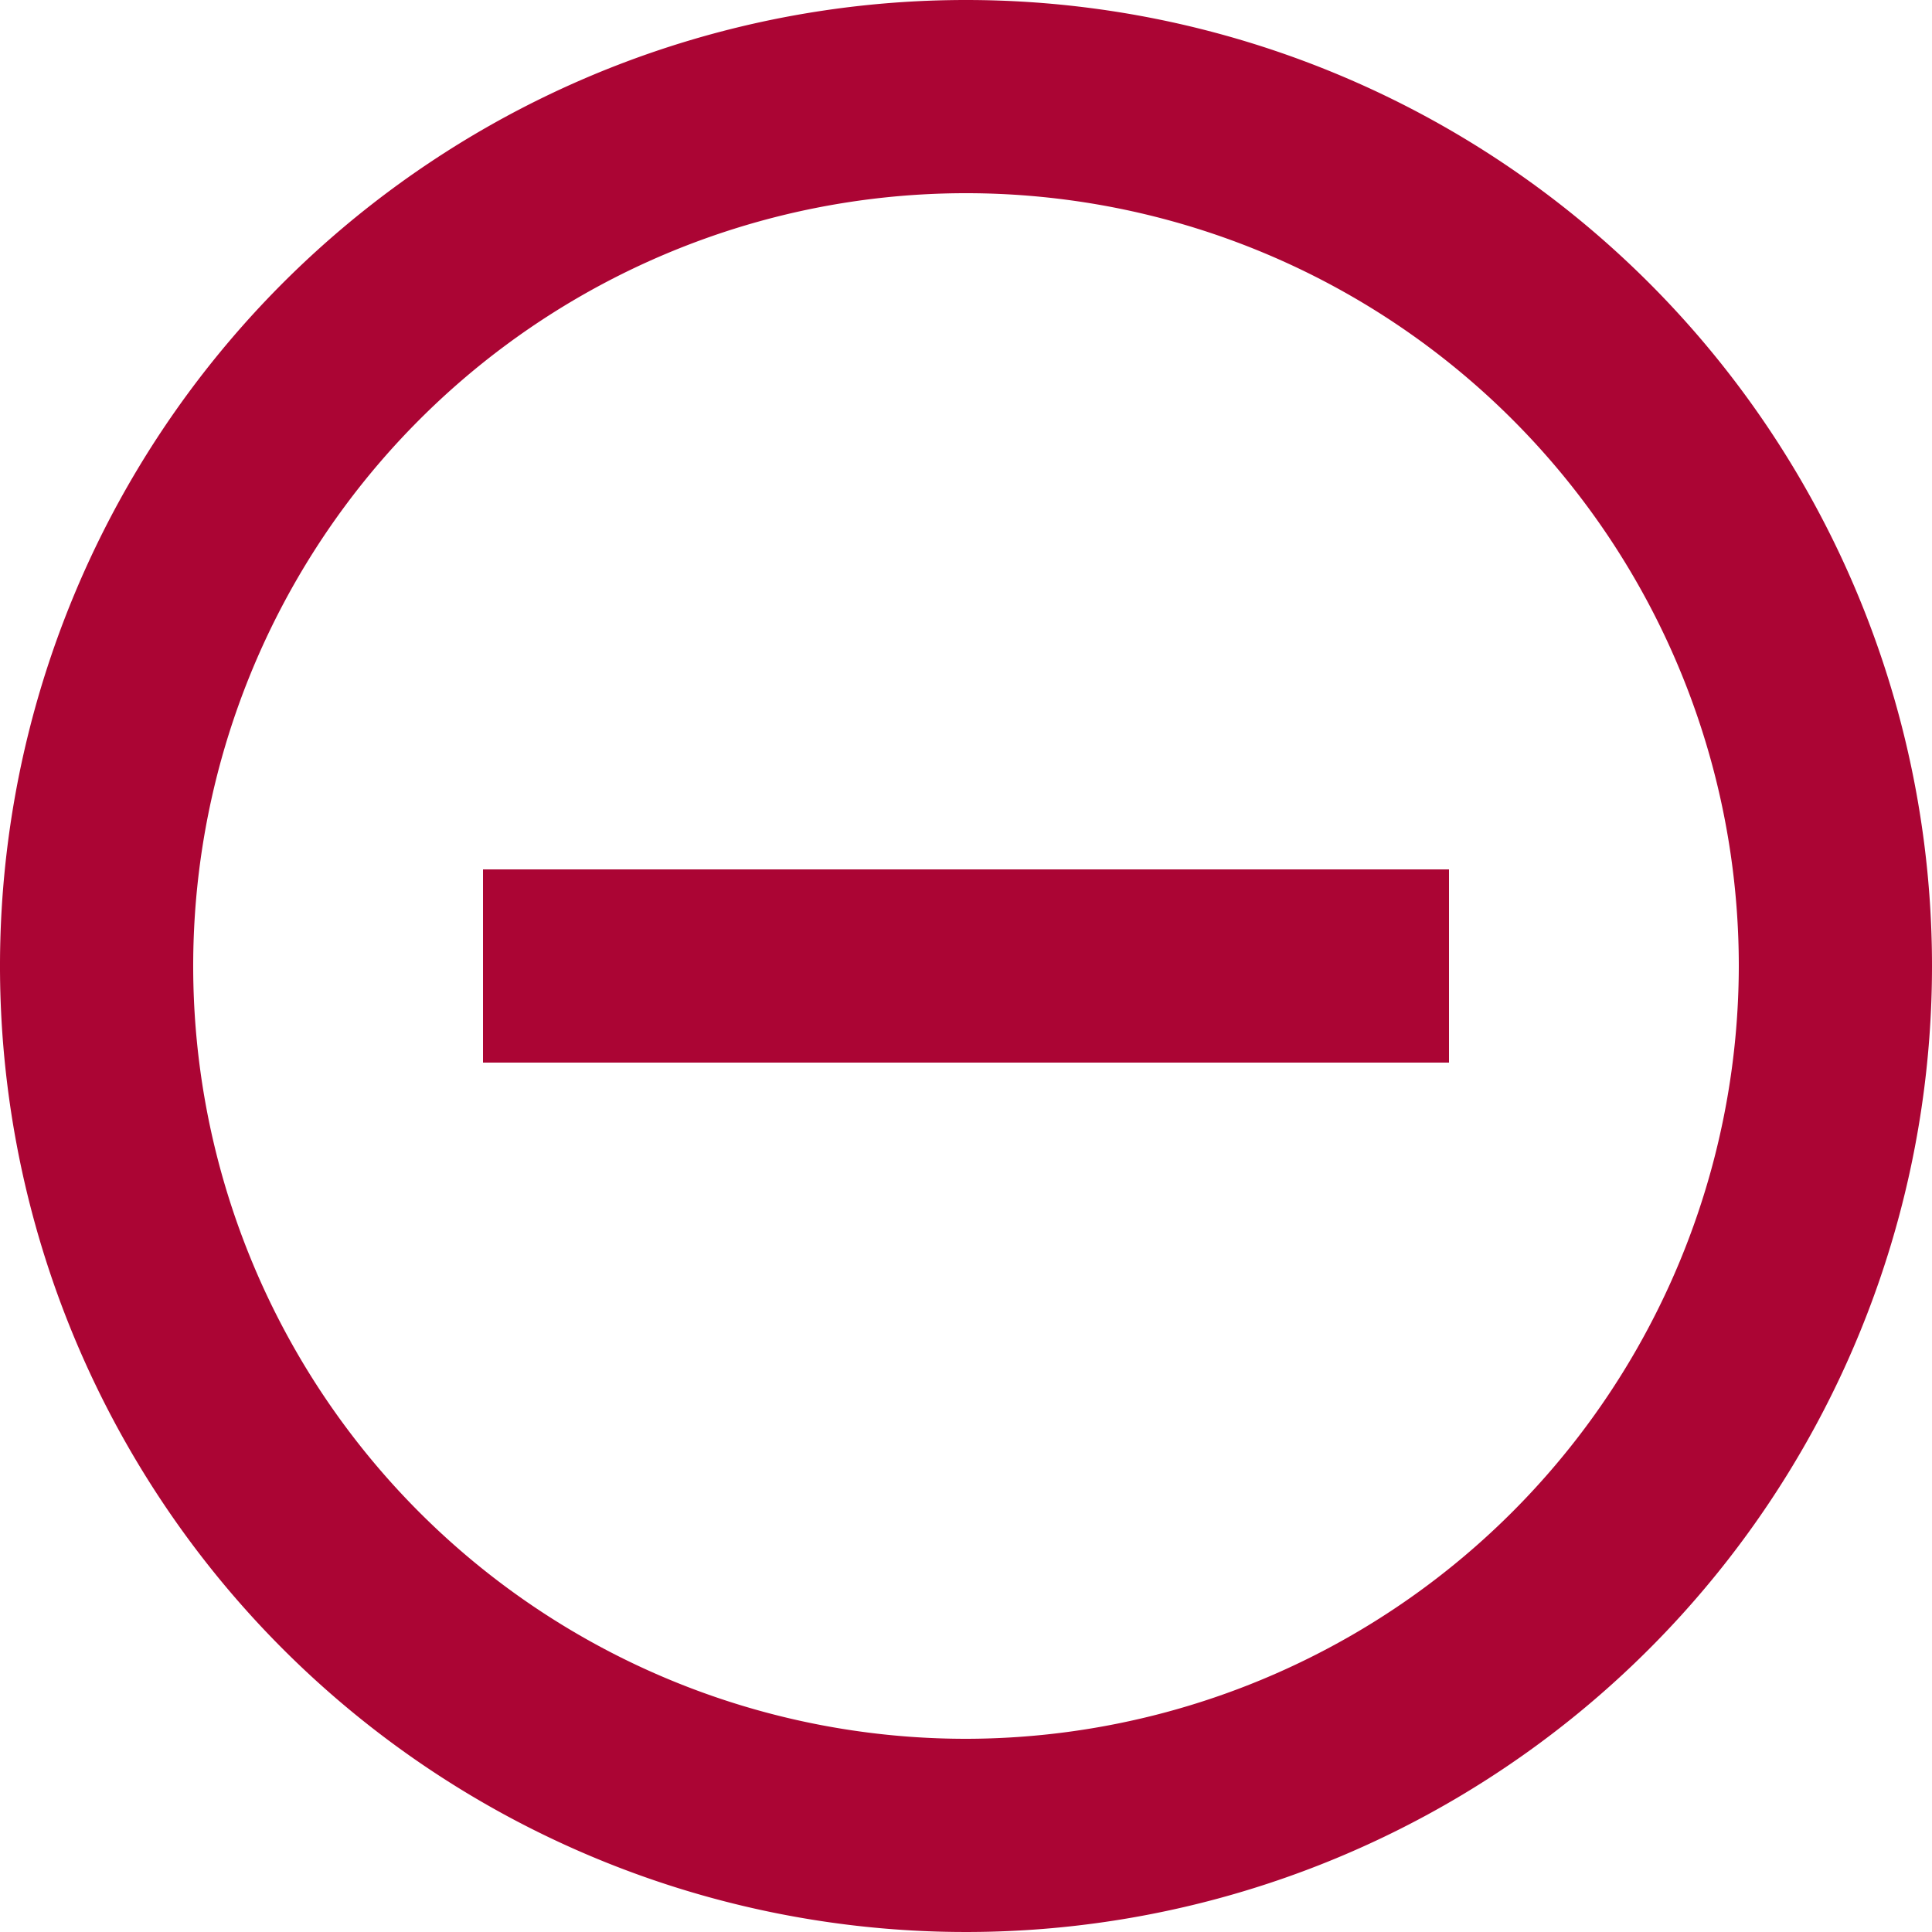 <svg xmlns="http://www.w3.org/2000/svg" width="20" height="20" viewBox="0 0 20 20">
  <path id="ic_remove_circle_outline_np" d="M7,11v2H17V11Zm5-9A10,10,0,1,0,22,12,10,10,0,0,0,12,2Zm0,18a8,8,0,1,1,8-8A8.011,8.011,0,0,1,12,20Z" transform="translate(-2 -2)" fill="#ab0534"/>
</svg>
